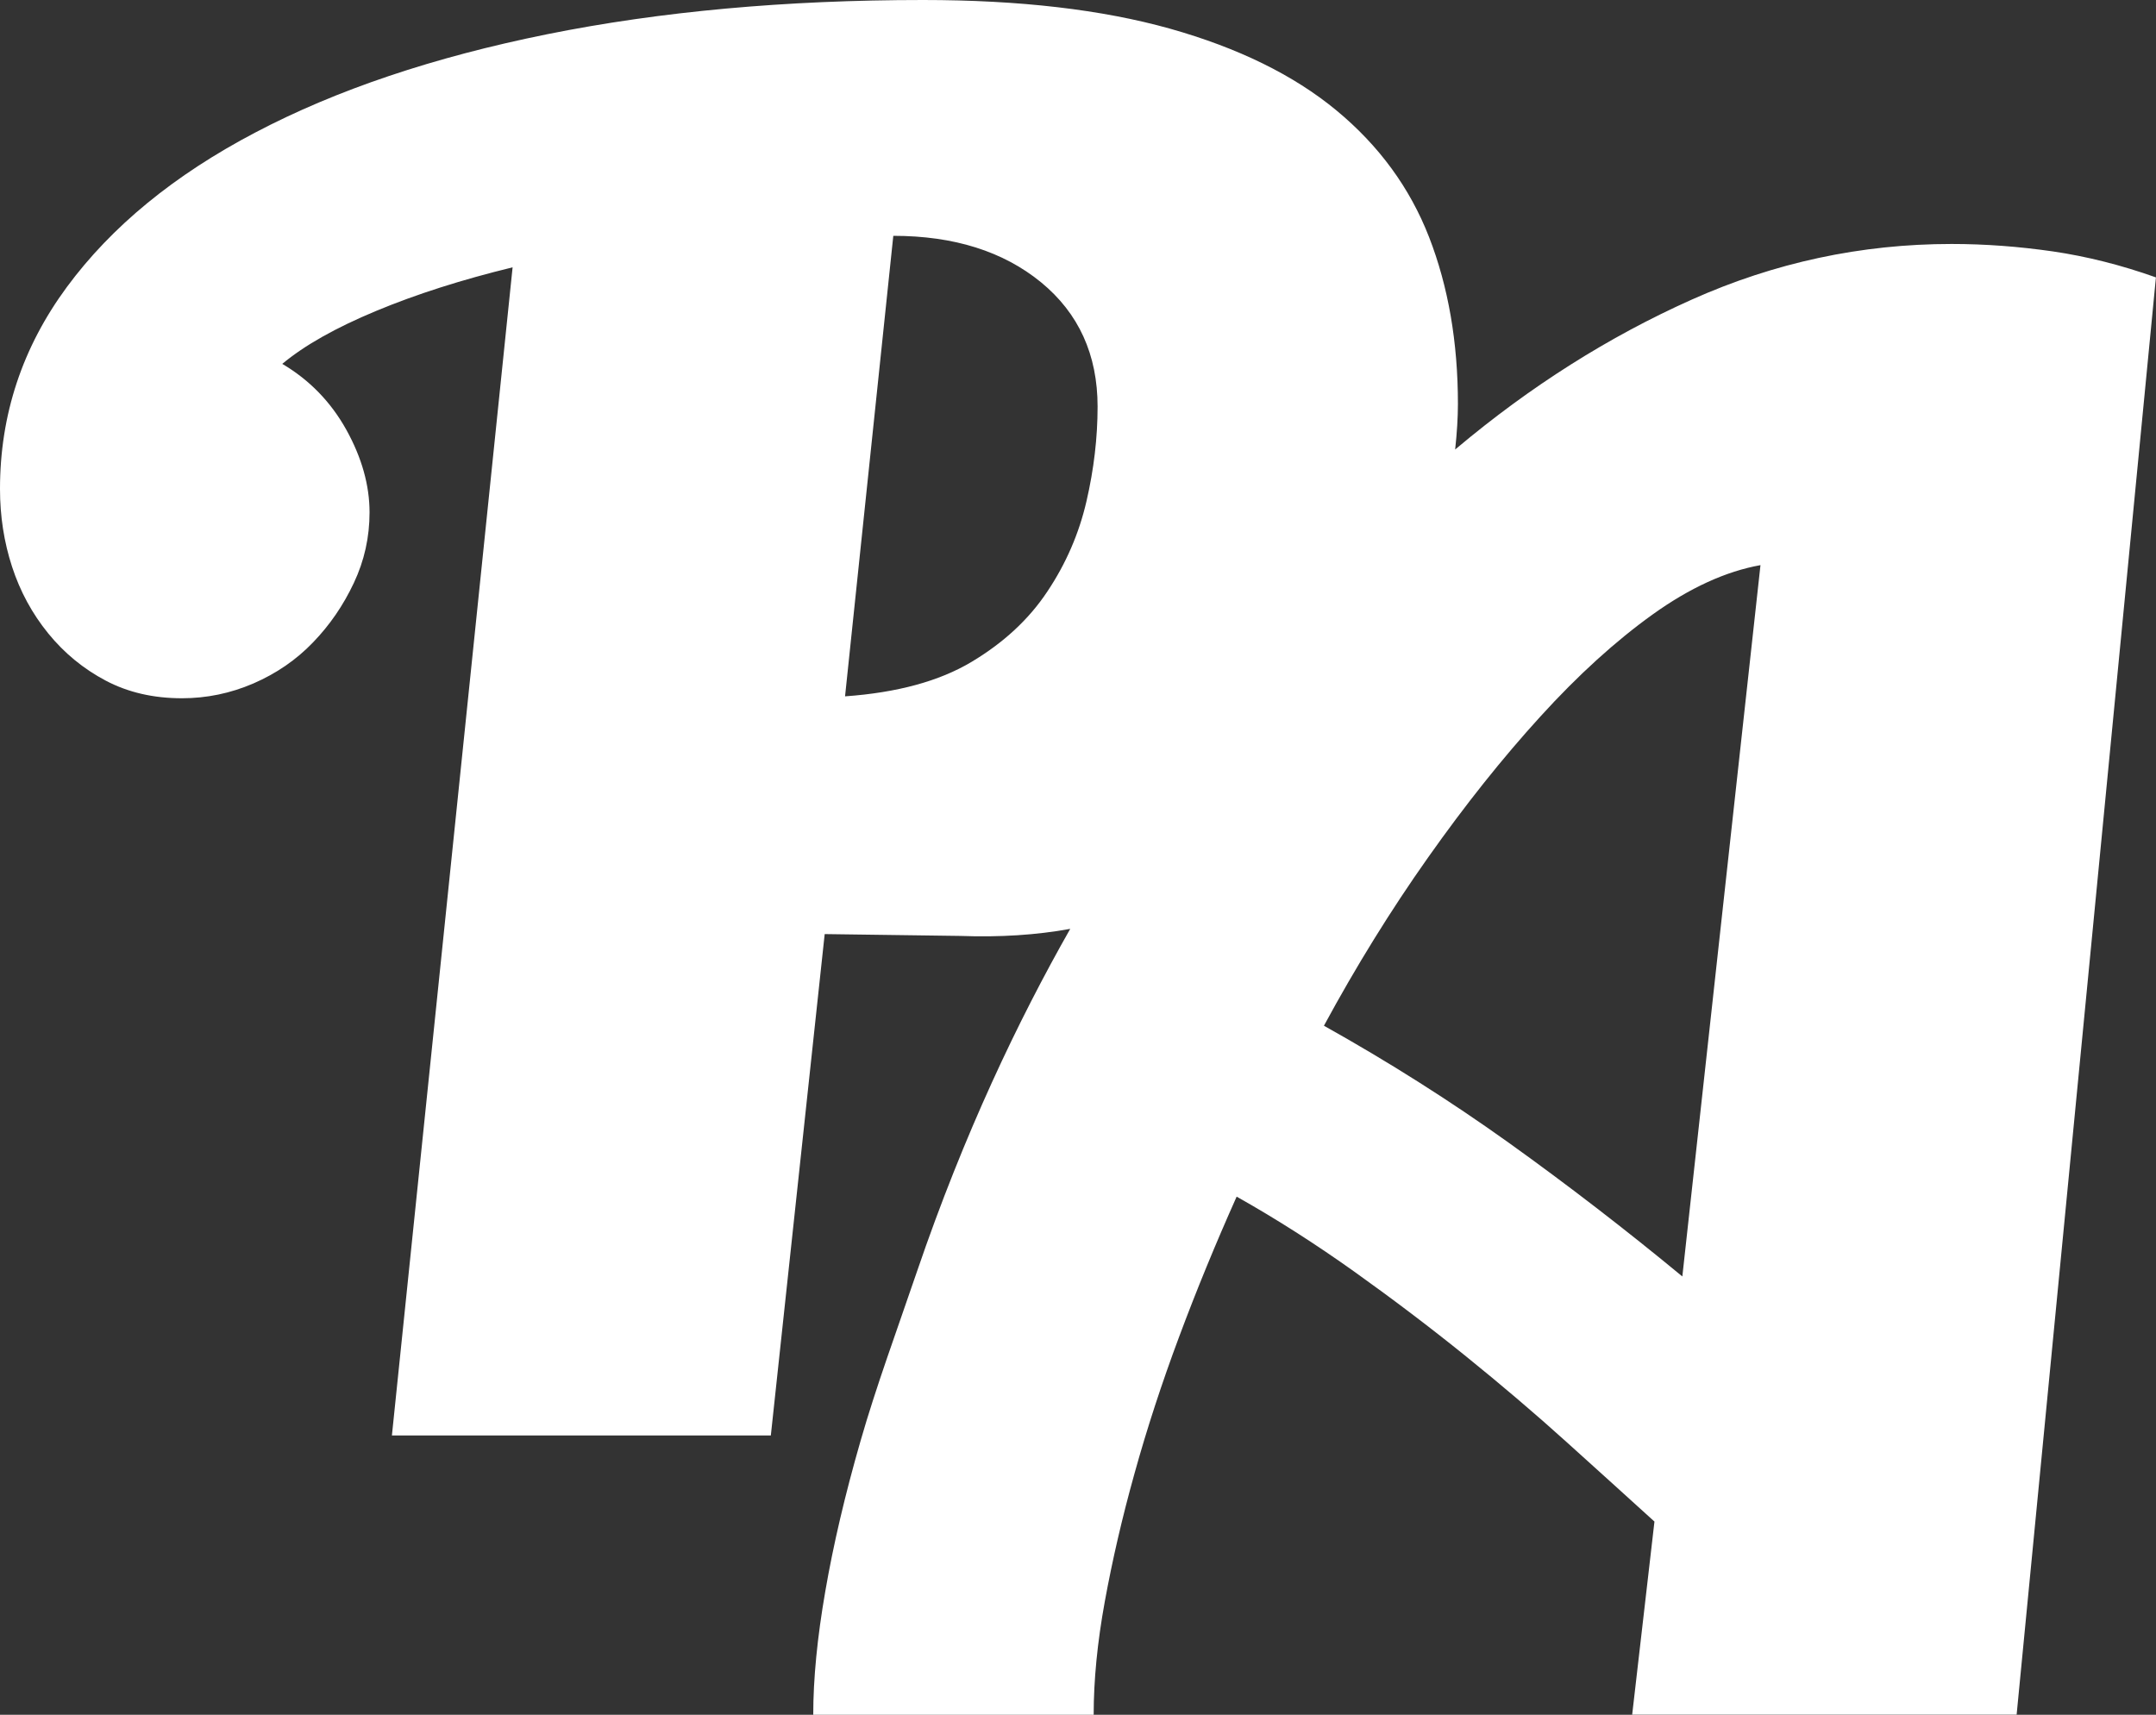 <?xml version="1.0" encoding="utf-8"?>
<!-- Generator: Adobe Illustrator 17.0.0, SVG Export Plug-In . SVG Version: 6.00 Build 0)  -->
<!DOCTYPE svg PUBLIC "-//W3C//DTD SVG 1.1//EN" "http://www.w3.org/Graphics/SVG/1.1/DTD/svg11.dtd">
<svg version="1.1" id="Layer_1" xmlns="http://www.w3.org/2000/svg" xmlns:xlink="http://www.w3.org/1999/xlink" x="0px" y="0px"
	 width="28.062px" height="22.323px" viewBox="0 0 28.062 22.323" enable-background="new 0 0 28.062 22.323" xml:space="preserve">
<rect x="0" y="0" width="28.062" height="22.323" fill="#333333" stroke="none"/>
<g>
	<path fill="none" d="M20.048,9.329c-0.492,0.54-0.979,1.152-1.463,1.837c-0.483,0.685-0.935,1.414-1.354,2.188
		c0.838,0.468,1.64,0.975,2.405,1.523c0.765,0.548,1.519,1.128,2.26,1.741l1.015-9.259c-0.451,0.081-0.919,0.294-1.402,0.641
		C21.027,8.346,20.54,8.789,20.048,9.329z"/>
	<path fill="none" d="M14.287,5.294c0-0.677-0.246-1.217-0.737-1.62c-0.492-0.403-1.132-0.604-1.922-0.604l-0.628,5.995
		c0.677-0.048,1.225-0.197,1.644-0.447c0.419-0.25,0.749-0.556,0.991-0.919c0.242-0.363,0.411-0.753,0.508-1.172
		C14.239,6.108,14.287,5.697,14.287,5.294z"/>
	<path fill="#FFFFFF" d="M26.72,3.273c-0.443-0.064-0.882-0.097-1.318-0.097c-1.177,0-2.305,0.242-3.384,0.725
		c-1.08,0.483-2.099,1.128-3.058,1.934c-0.007,0.006-0.013,0.012-0.02,0.017c0.024-0.221,0.036-0.42,0.036-0.593
		c0-0.804-0.125-1.527-0.375-2.171c-0.25-0.643-0.653-1.194-1.209-1.653c-0.556-0.459-1.277-0.812-2.164-1.062
		C14.343,0.125,13.272,0,12.015,0c-1.789,0-3.421,0.149-4.895,0.446c-1.475,0.298-2.74,0.723-3.795,1.278
		C2.268,2.278,1.45,2.95,0.87,3.737S0,5.401,0,6.365c0,0.354,0.052,0.691,0.157,1.013c0.105,0.322,0.262,0.611,0.471,0.868
		c0.209,0.257,0.459,0.462,0.749,0.615c0.29,0.153,0.62,0.229,0.991,0.229c0.322,0,0.632-0.064,0.931-0.193
		C3.598,8.767,3.856,8.59,4.073,8.364c0.218-0.225,0.395-0.483,0.532-0.774c0.137-0.29,0.205-0.596,0.205-0.919
		c0-0.354-0.101-0.713-0.302-1.076c-0.202-0.363-0.48-0.649-0.834-0.858c0.29-0.242,0.697-0.471,1.221-0.689
		c0.523-0.218,1.116-0.407,1.777-0.568L5.101,18.687h4.932l0.701-6.527l1.765,0.024c0.516,0.019,0.992-0.012,1.431-0.092
		c-0.675,1.188-1.38,2.661-1.992,4.453c-0.267,0.782-0.536,1.511-0.737,2.212c-0.202,0.701-0.355,1.354-0.459,1.958
		c-0.105,0.604-0.157,1.14-0.157,1.608h3.65c0-0.451,0.048-0.943,0.145-1.475c0.097-0.532,0.225-1.088,0.387-1.668
		c0.161-0.58,0.354-1.172,0.58-1.777c0.225-0.604,0.475-1.212,0.749-1.825c0.516,0.29,1.027,0.617,1.535,0.979
		c0.508,0.363,0.991,0.729,1.45,1.1c0.459,0.371,0.894,0.741,1.305,1.112c0.411,0.371,0.794,0.717,1.148,1.039l-0.29,2.514h5.004
		l1.813-18.711C27.611,3.451,27.163,3.338,26.72,3.273z M12.643,8.618c-0.419,0.25-0.967,0.399-1.644,0.447l0.628-5.995
		c0.789,0,1.43,0.202,1.922,0.604c0.491,0.403,0.737,0.943,0.737,1.62c0,0.403-0.048,0.814-0.145,1.233
		c-0.097,0.419-0.266,0.81-0.508,1.172C13.393,8.062,13.062,8.368,12.643,8.618z M21.897,16.617
		c-0.741-0.612-1.495-1.193-2.26-1.741c-0.766-0.548-1.568-1.055-2.405-1.523c0.419-0.774,0.87-1.503,1.354-2.188
		c0.483-0.685,0.971-1.297,1.463-1.837c0.491-0.54,0.979-0.983,1.463-1.33c0.483-0.346,0.951-0.56,1.402-0.641L21.897,16.617z"/>
</g>
</svg>
